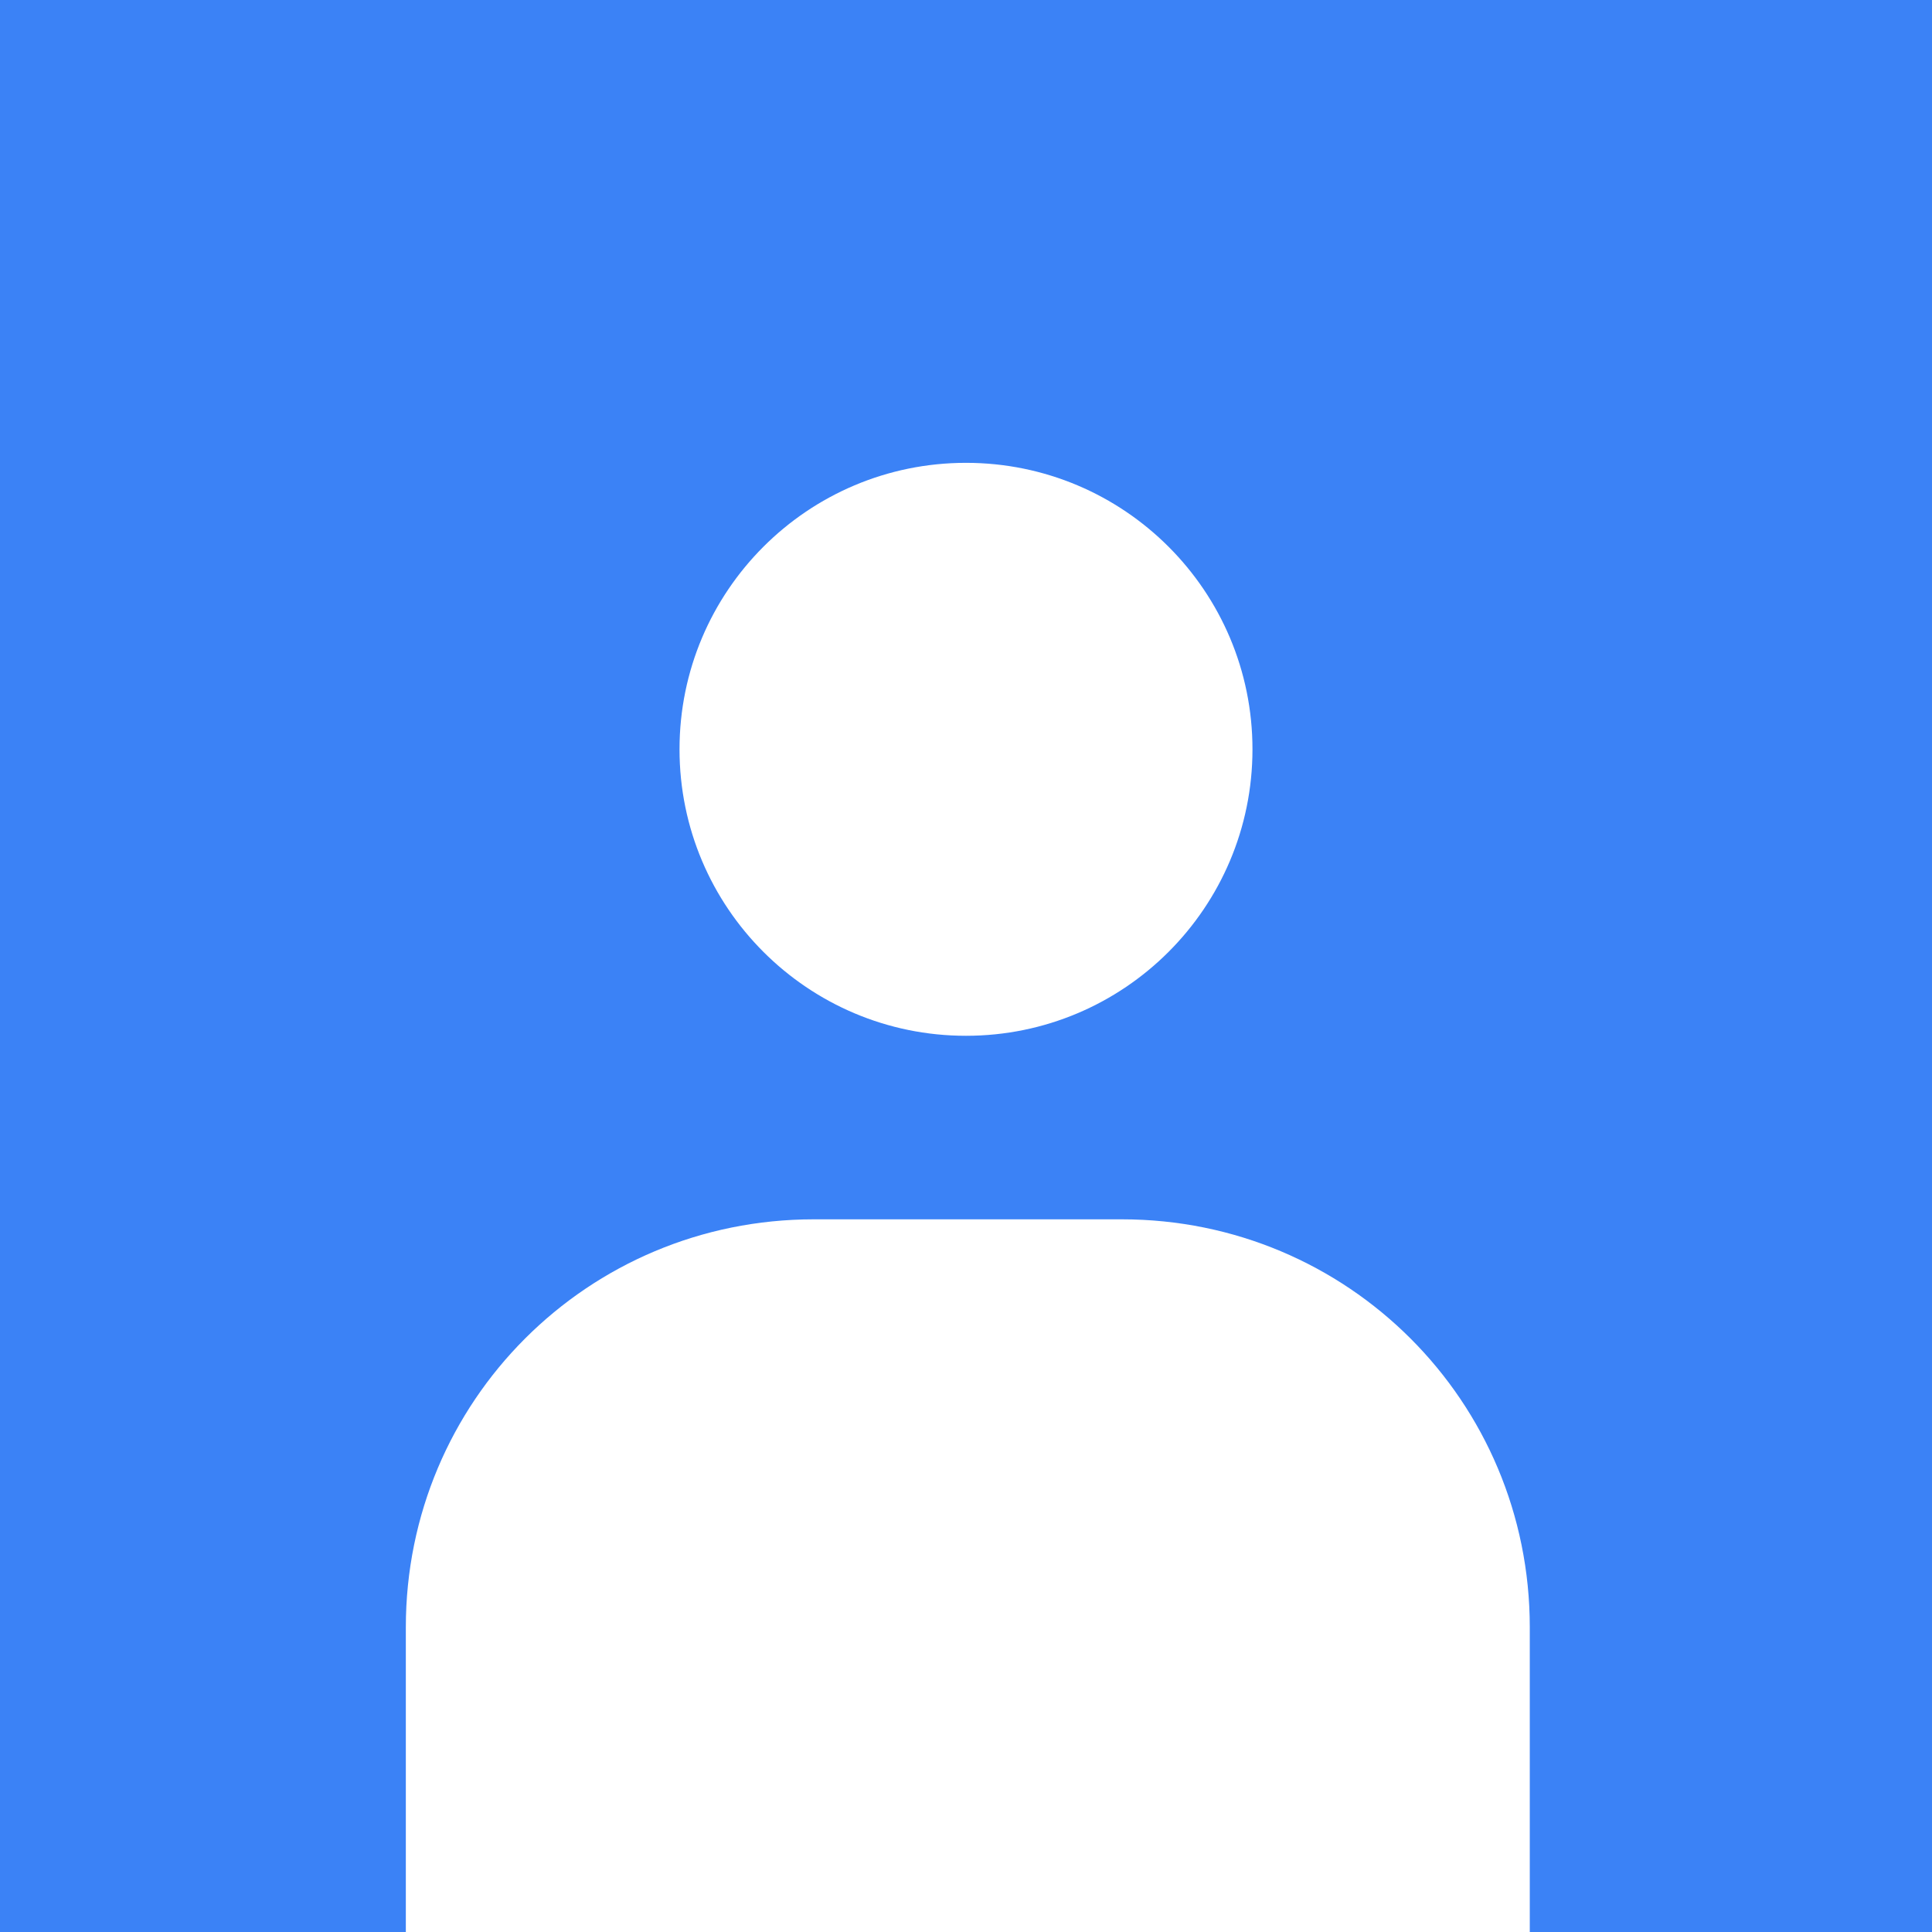 <?xml version="1.0" encoding="UTF-8" standalone="no"?>
<!-- Created with Inkscape (http://www.inkscape.org/) -->

<svg
   width="512"
   height="512"
   viewBox="0 0 135.467 135.467"
   version="1.1"
   id="svg5"
   xml:space="preserve"
   xmlns="http://www.w3.org/2000/svg"
   xmlns:svg="http://www.w3.org/2000/svg"><defs
     id="defs2" /><g
     id="layer1"><rect
       style="fill:#3b82f6;stroke-width:7.185;stroke-linecap:round;stroke-linejoin:round"
       id="rect341"
       width="135.467"
       height="135.467"
       x="0"
       y="-3.5527137e-15"
       ry="0" /><path
       id="path354-3"
       style="fill:#ffffff;fill-opacity:1;stroke:none;stroke-width:3.775;stroke-linecap:round;stroke-linejoin:round"
       d="m 67.733,32.453 c -11.094,8.1e-5 -20.087,8.993 -20.087,20.087 8.1e-5,11.094 8.993,20.087 20.087,20.087 11.094,-8e-5 20.087,-8.993 20.087,-20.087 -8e-5,-11.094 -8.993,-20.087 -20.087,-20.087 z" /><path
       id="rect343"
       style="fill:#ffffff;stroke-width:7.374;stroke-linecap:round;stroke-linejoin:round"
       d="m 57.059,85.496 c -15.846,0 -28.603,12.757 -28.603,28.603 v 21.368 h 78.809 v -21.368 c 0,-15.846 -12.757,-28.603 -28.603,-28.603 z" /></g></svg>
